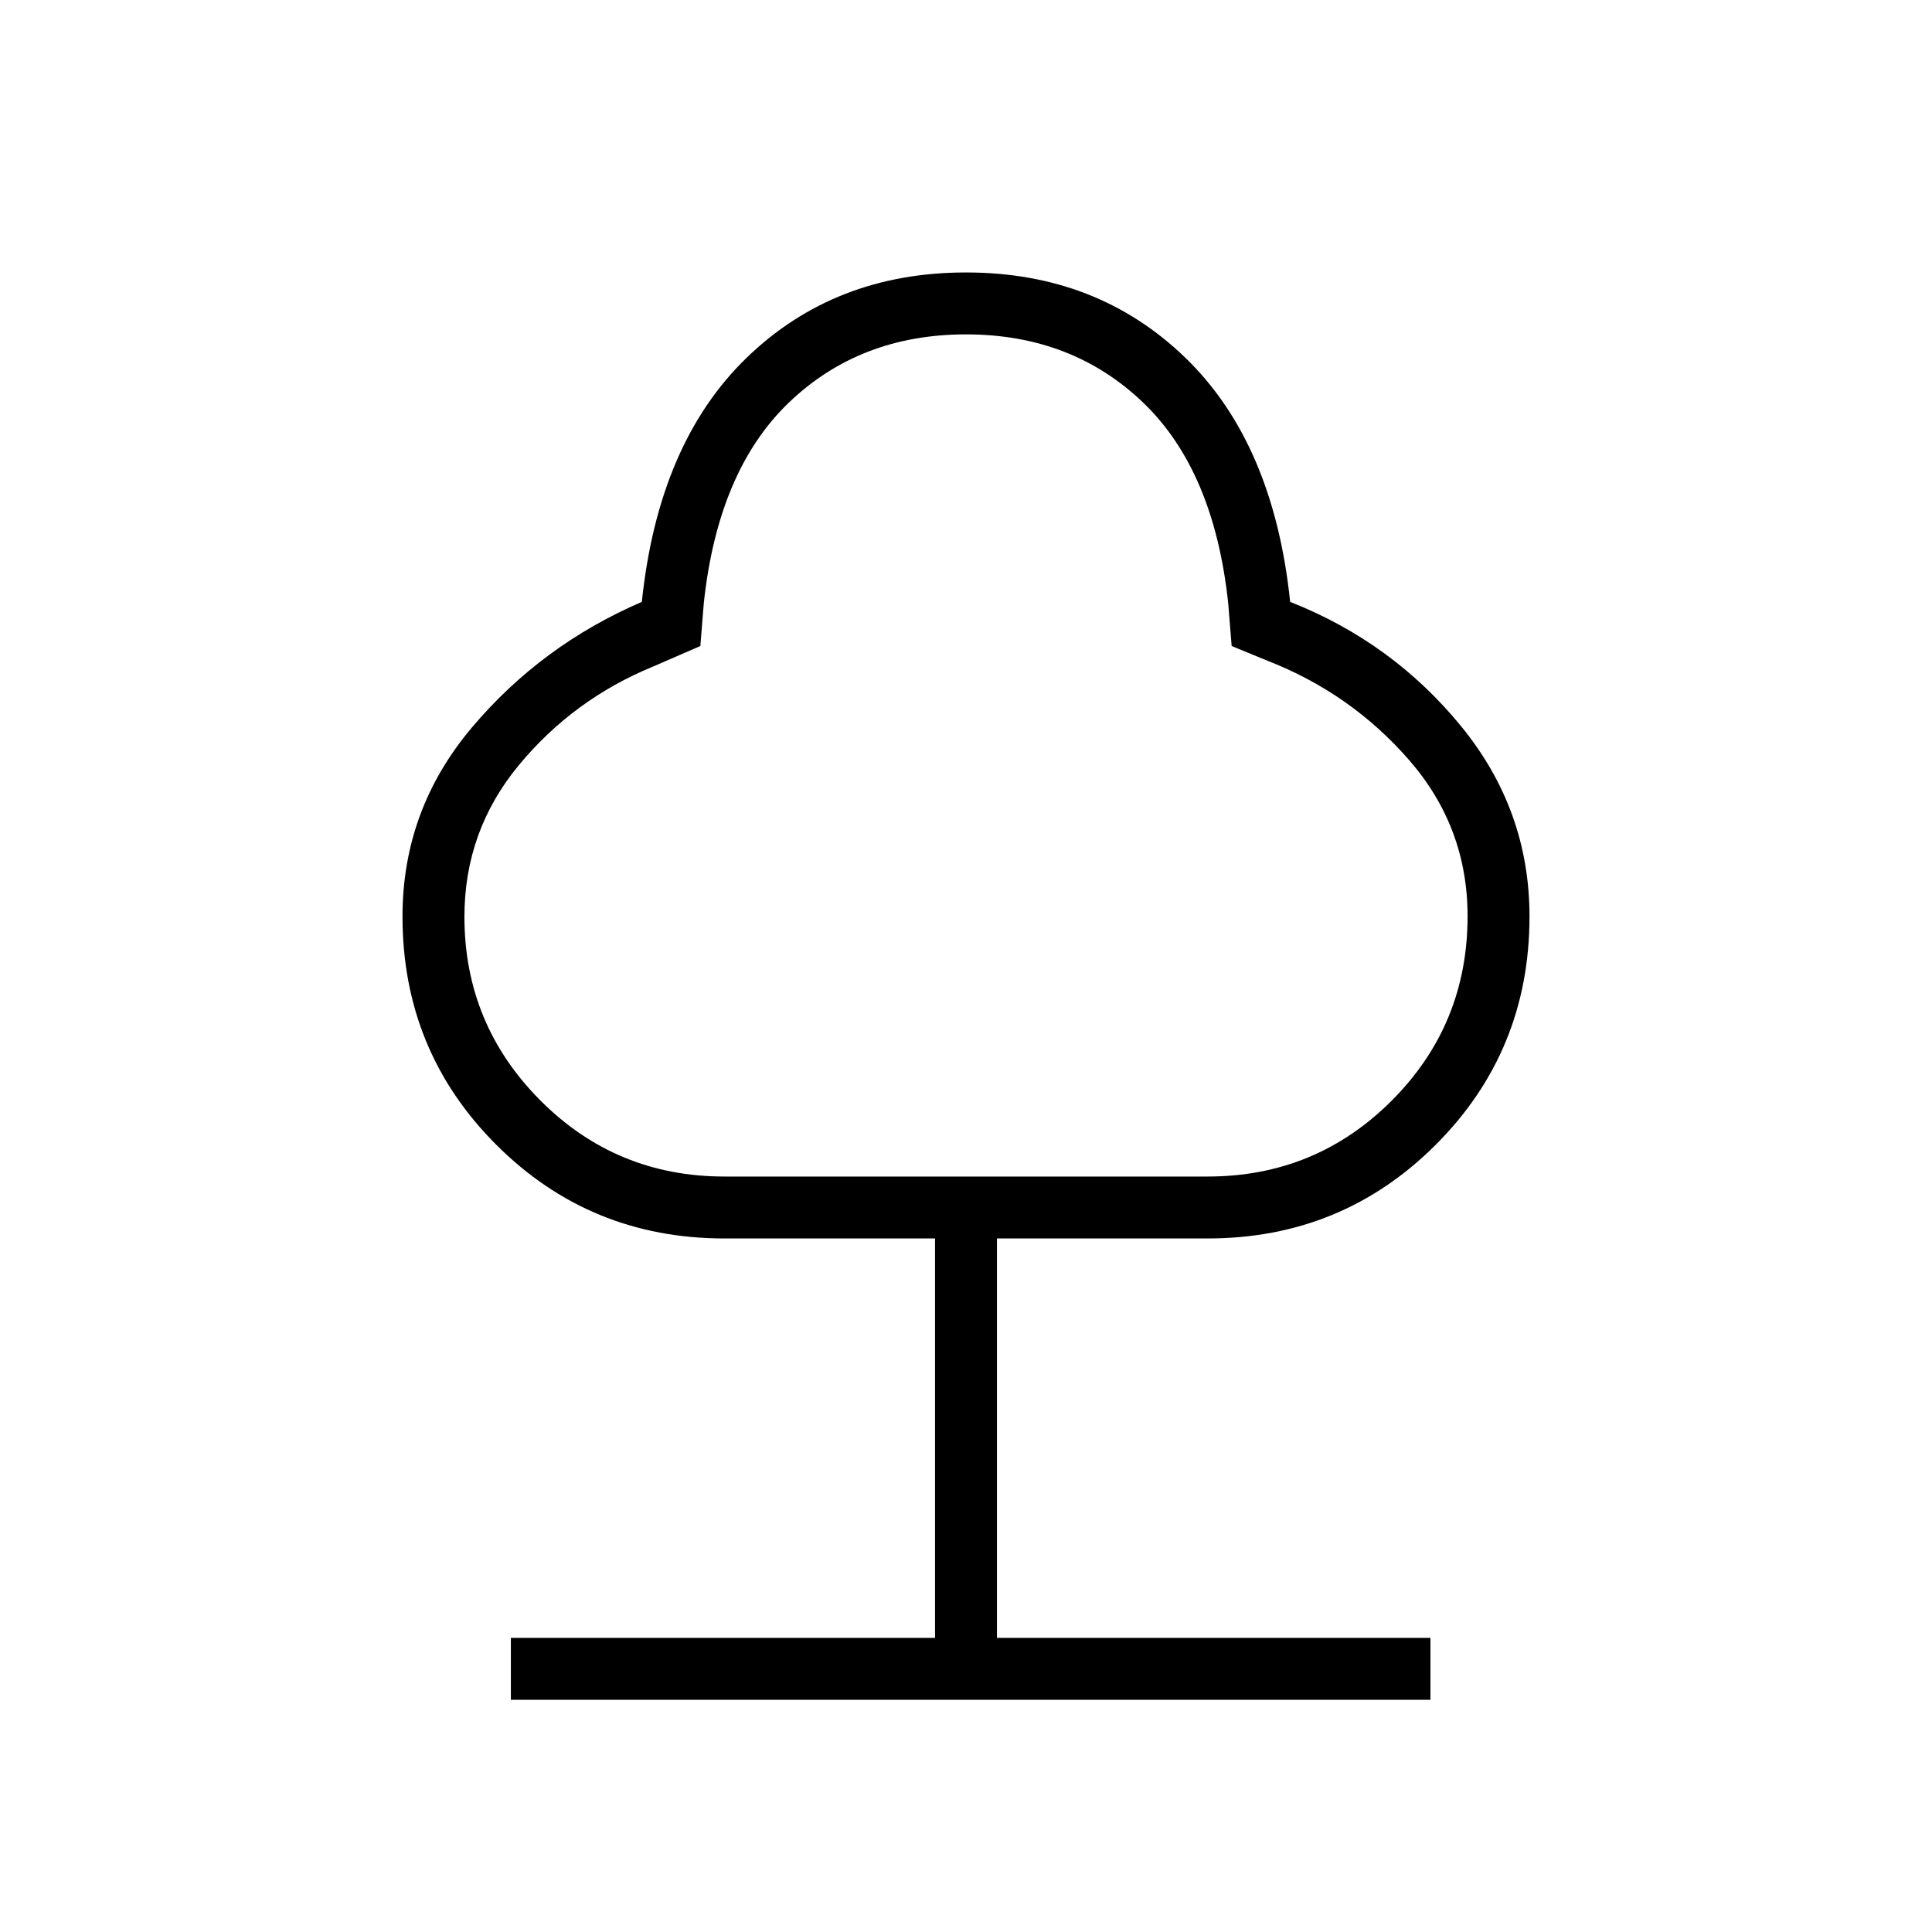 <svg xmlns="http://www.w3.org/2000/svg" width="48" height="48" viewBox="0 96 960 960"><path d="M253.846 940.616v-30.77h210.769V711.385H360q-66.846 0-113.423-46.577T200 551.385q0-53.077 34.538-93.962 34.539-40.885 84.385-62.346 8.231-78.846 52.038-121.27Q414.769 231.384 480 231.384t109.039 42.423q43.807 42.424 52.038 121.27 50.616 19.923 84.769 61.577Q760 498.308 760 551.385q0 66.846-46.577 113.423T600 711.385H495.385v198.461h215.384v30.77H253.846ZM360 680.615h240q53.846 0 91.539-37.726 37.692-37.727 37.692-91.623 0-44.189-29-77.535t-70.846-49.577L612 417.005l-1.692-21.082q-7-66.077-42.337-99.923-35.337-33.846-87.971-33.846T392.029 296q-35.337 33.846-42.337 99.923L348 417.005l-23.539 10.226q-39.538 16.23-66.615 48.937-27.077 32.707-27.077 75.34 0 53.389 37.692 91.248 37.693 37.859 91.539 37.859Zm120-209.23Z"/></svg>